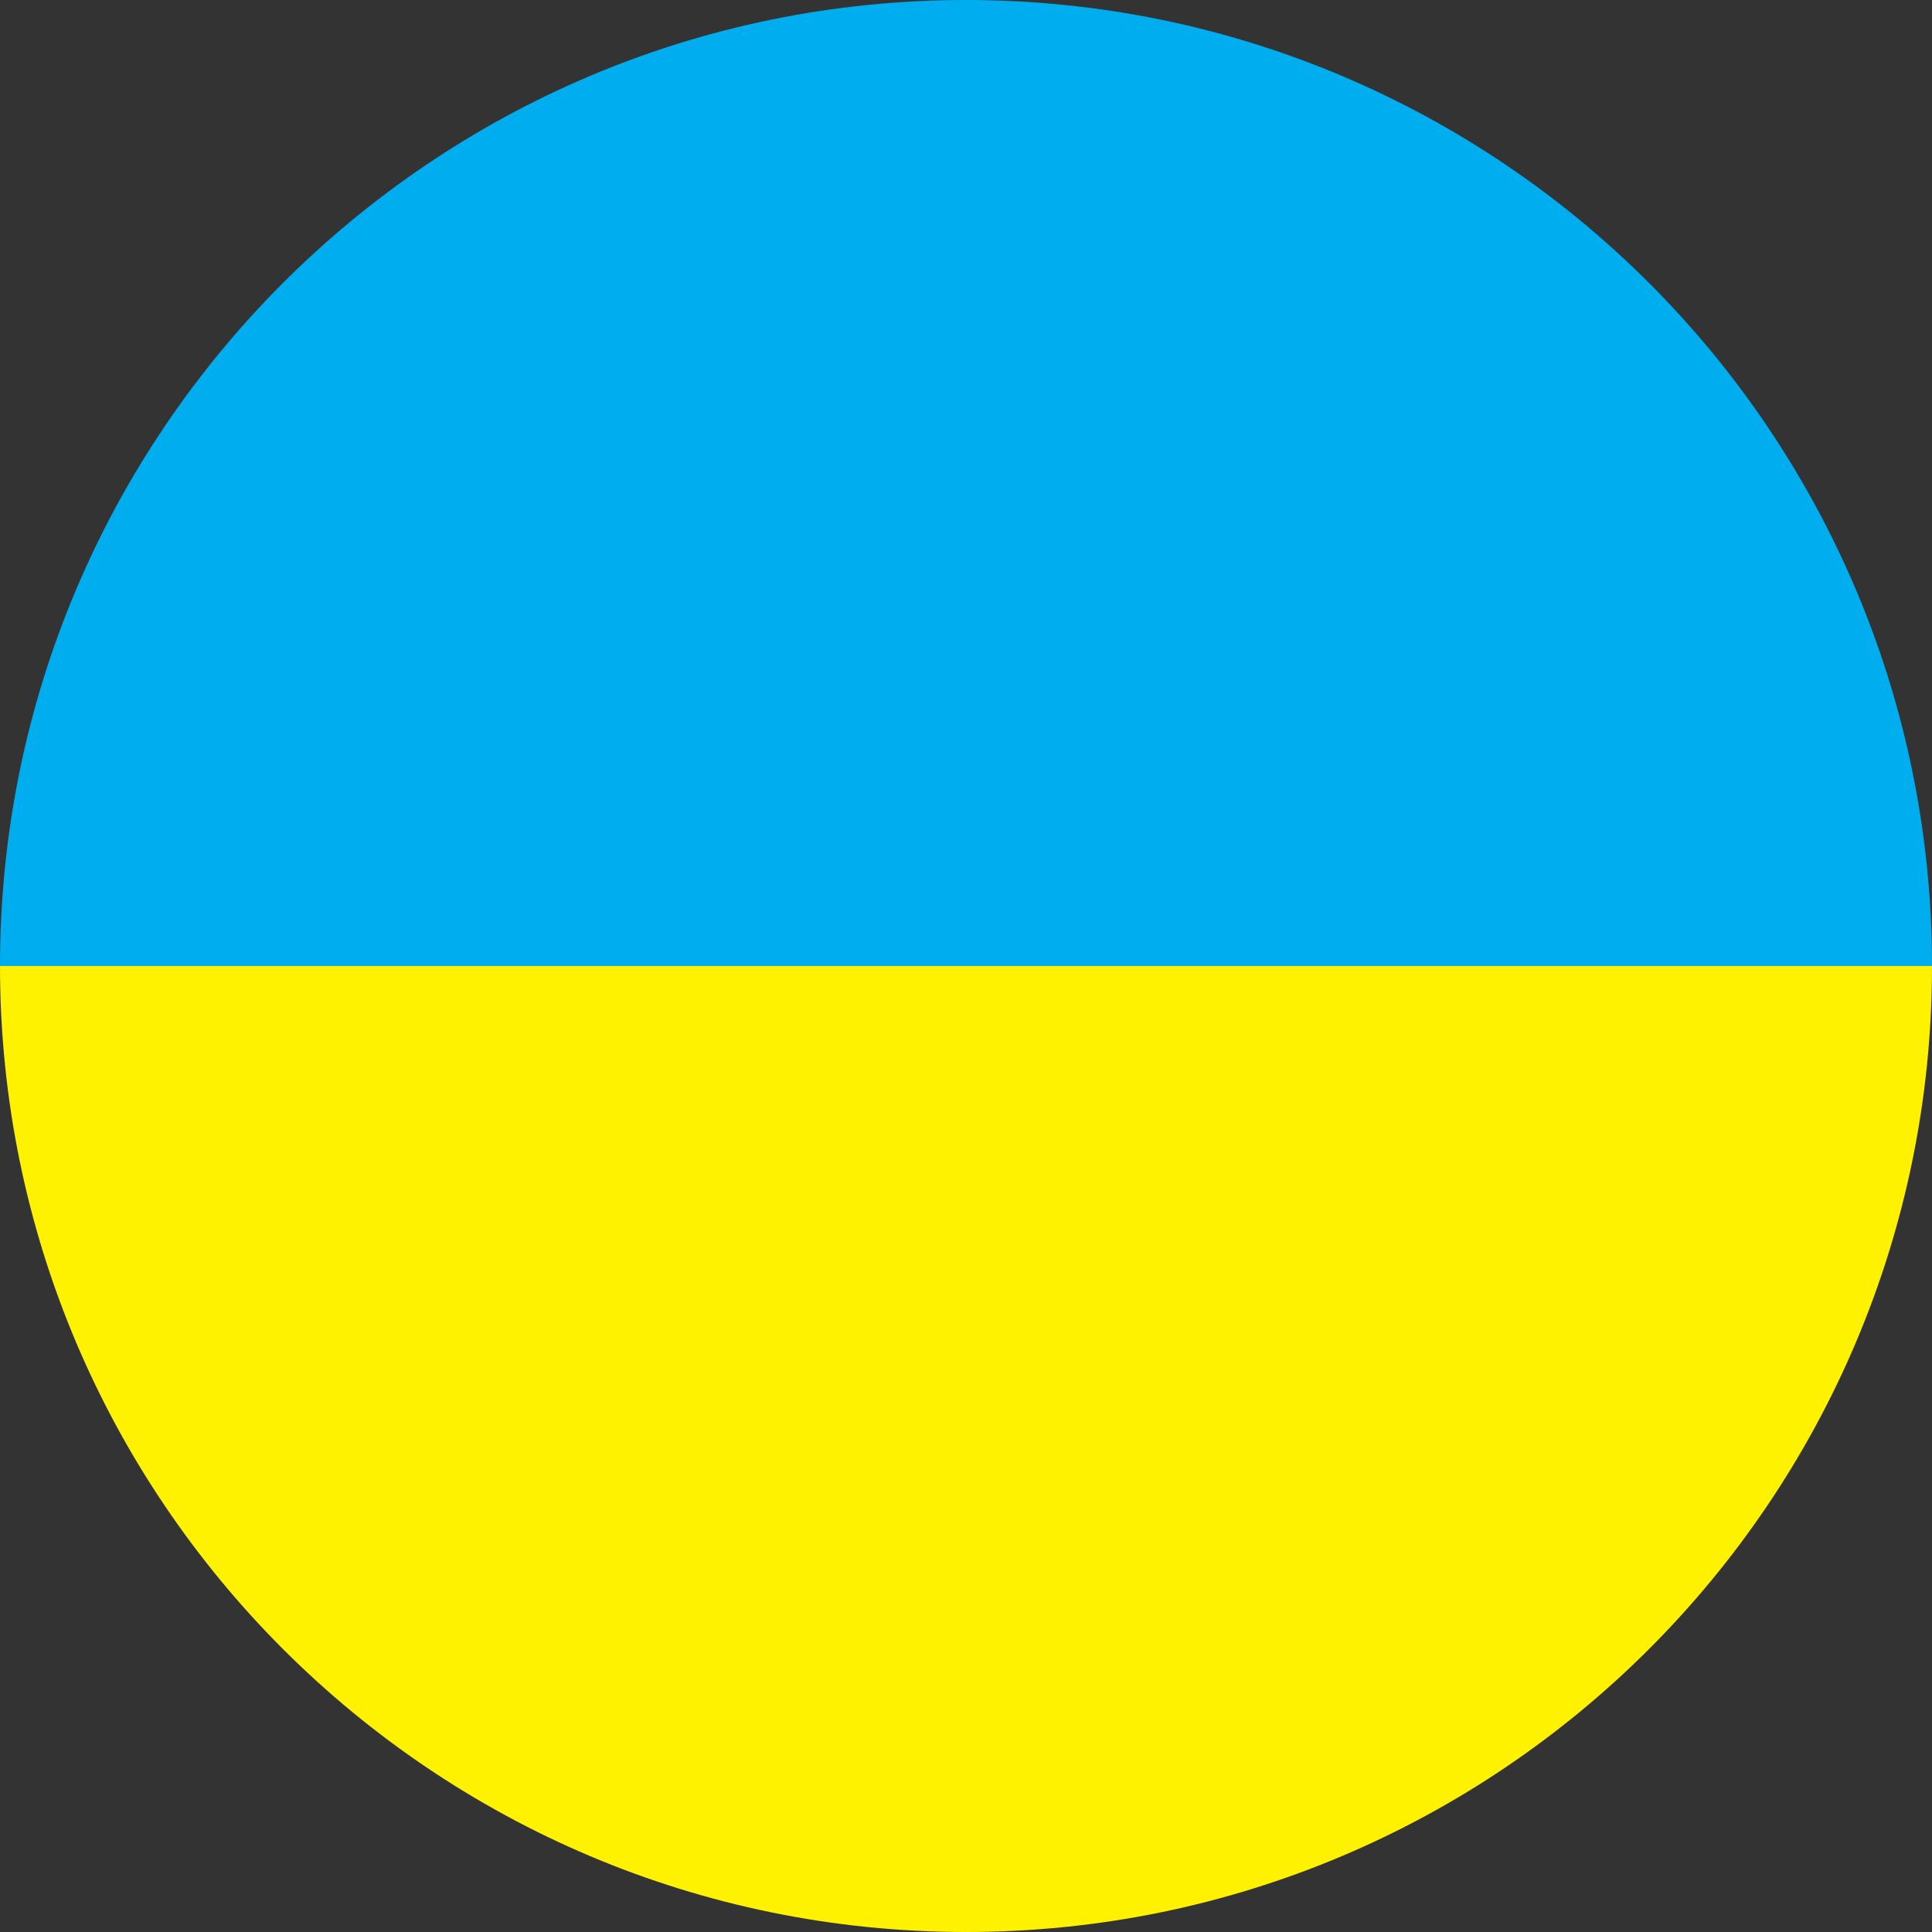 <?xml version="1.0" encoding="utf-8"?>
<!-- Generator: Adobe Illustrator 22.1.0, SVG Export Plug-In . SVG Version: 6.00 Build 0)  -->
<svg version="1.1" id="Layer_1" xmlns="http://www.w3.org/2000/svg" xmlns:xlink="http://www.w3.org/1999/xlink" x="0px" y="0px"
	 viewBox="0 0 720 720" style="enable-background:new 0 0 720 720;" xml:space="preserve">
<rect x="0" y="0" width="720" height="720" fill="#333333" stroke="none"/>
<style type="text/css">
	.st0{fill:#FFF200;}
	.st1{fill:#00AEEF;}
</style>
<path class="st0" d="M720,360c0,198.8-161.2,360-360,360S0,558.8,0,360H720z"/>
<path class="st1" d="M720,360C720,161.2,558.8,0,360,0S0,161.2,0,360H720z"/>
</svg>

